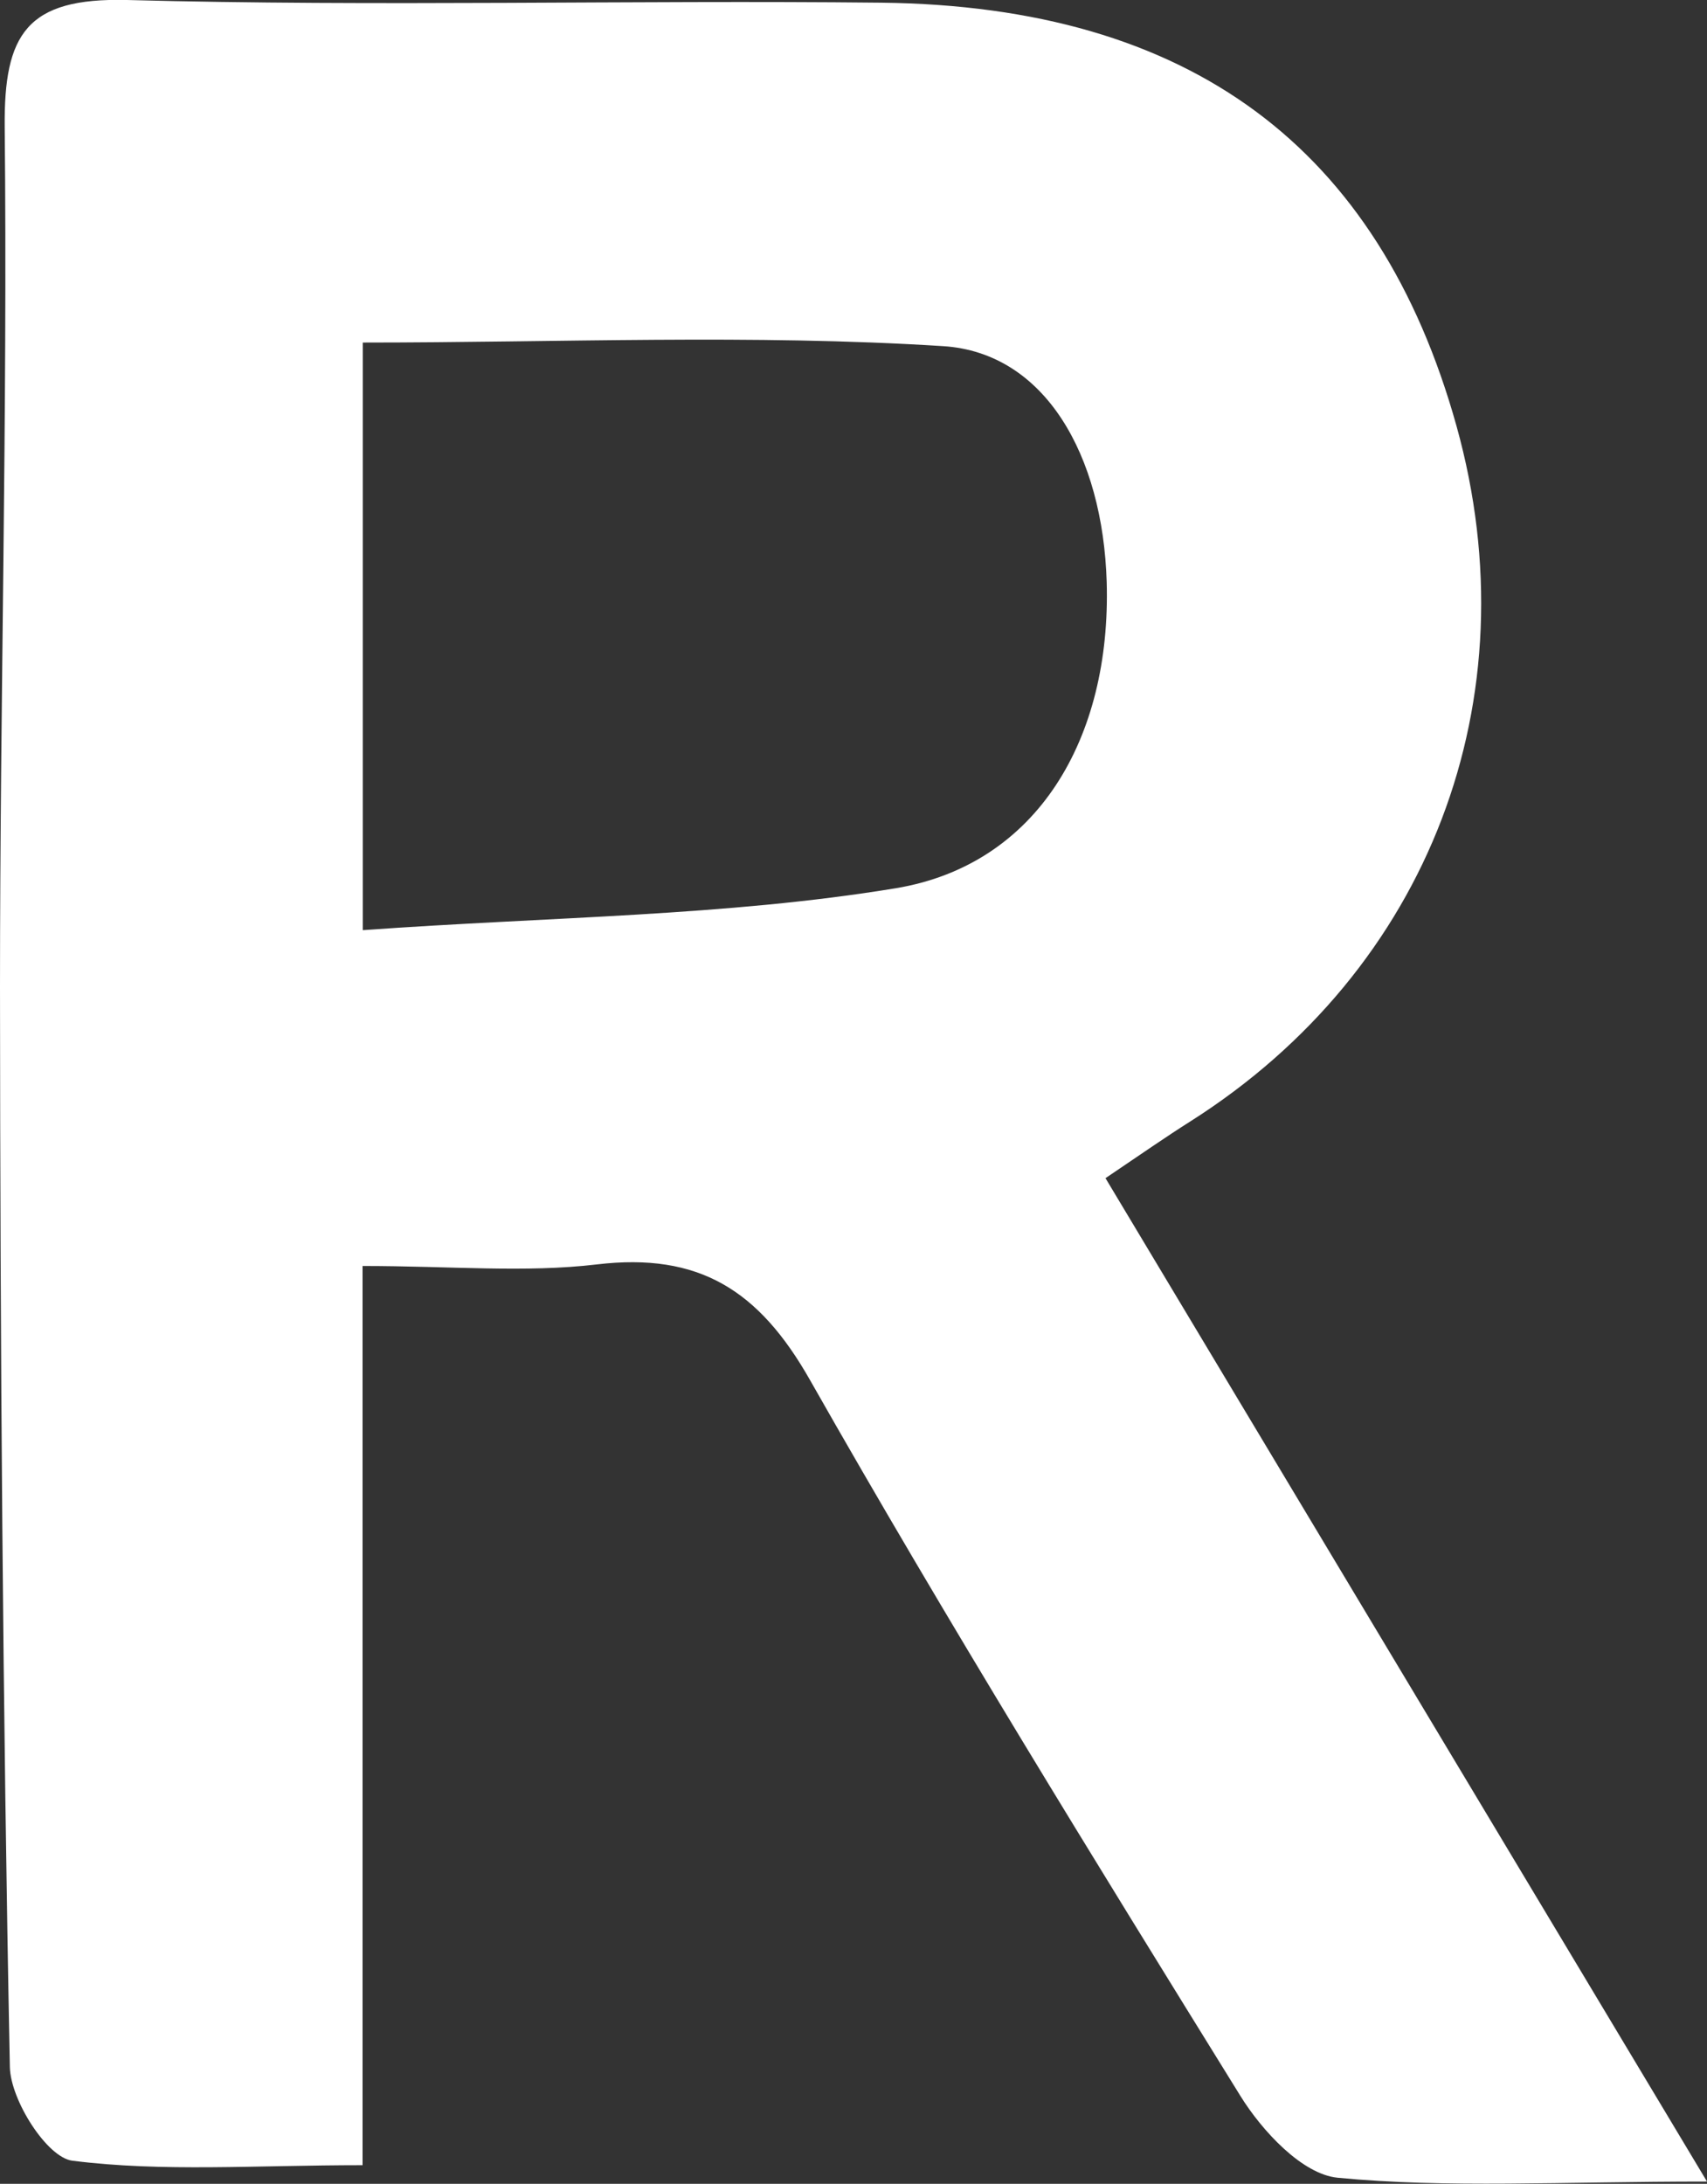 <?xml version="1.0" encoding="UTF-8"?>
<svg id="_레이어_2" data-name="레이어 2" xmlns="http://www.w3.org/2000/svg" viewBox="0 0 76.18 97.41">
  <rect x="0" y="0" width="76.18" height="97.41" fill="#333333" stroke="none"/>
  <defs>
    <style>
      .cls-1 {
        fill: #fff;
        stroke-width: 0px;
      }
    </style>
  </defs>
  <g id="_레이어_1-2" data-name="레이어 1">
    <path class="cls-1" d="M49.34,52.56c8.85,14.75,17.55,29.27,26.84,44.75-6.58,0-11.57.3-16.48-.17-1.58-.15-3.38-2.09-4.35-3.66-6.54-10.56-13.07-21.13-19.2-31.92-2.28-4.02-4.96-5.7-9.51-5.16-3.21.38-6.5.07-10.46.07v40.11c-4.8,0-8.93.31-12.95-.2-1.13-.14-2.76-2.7-2.79-4.18C.12,76.13.01,60.07,0,44.01,0,31.23.34,18.45.21,5.67.17,1.52,1.19-.11,5.66,0c11.22.3,22.46,0,33.68.12,13.76.16,22.19,6.45,25.66,18.88,3.4,12.19-1.21,24.25-11.86,31.01-1.14.72-2.24,1.49-3.8,2.54ZM16.19,41.49c8.39-.6,16.19-.62,23.79-1.87,6.32-1.05,9.61-6.69,9.41-13.65-.17-5.66-2.75-10.24-7.3-10.53-8.52-.54-17.11-.16-25.9-.16v26.21Z"/>
  </g>
</svg>
